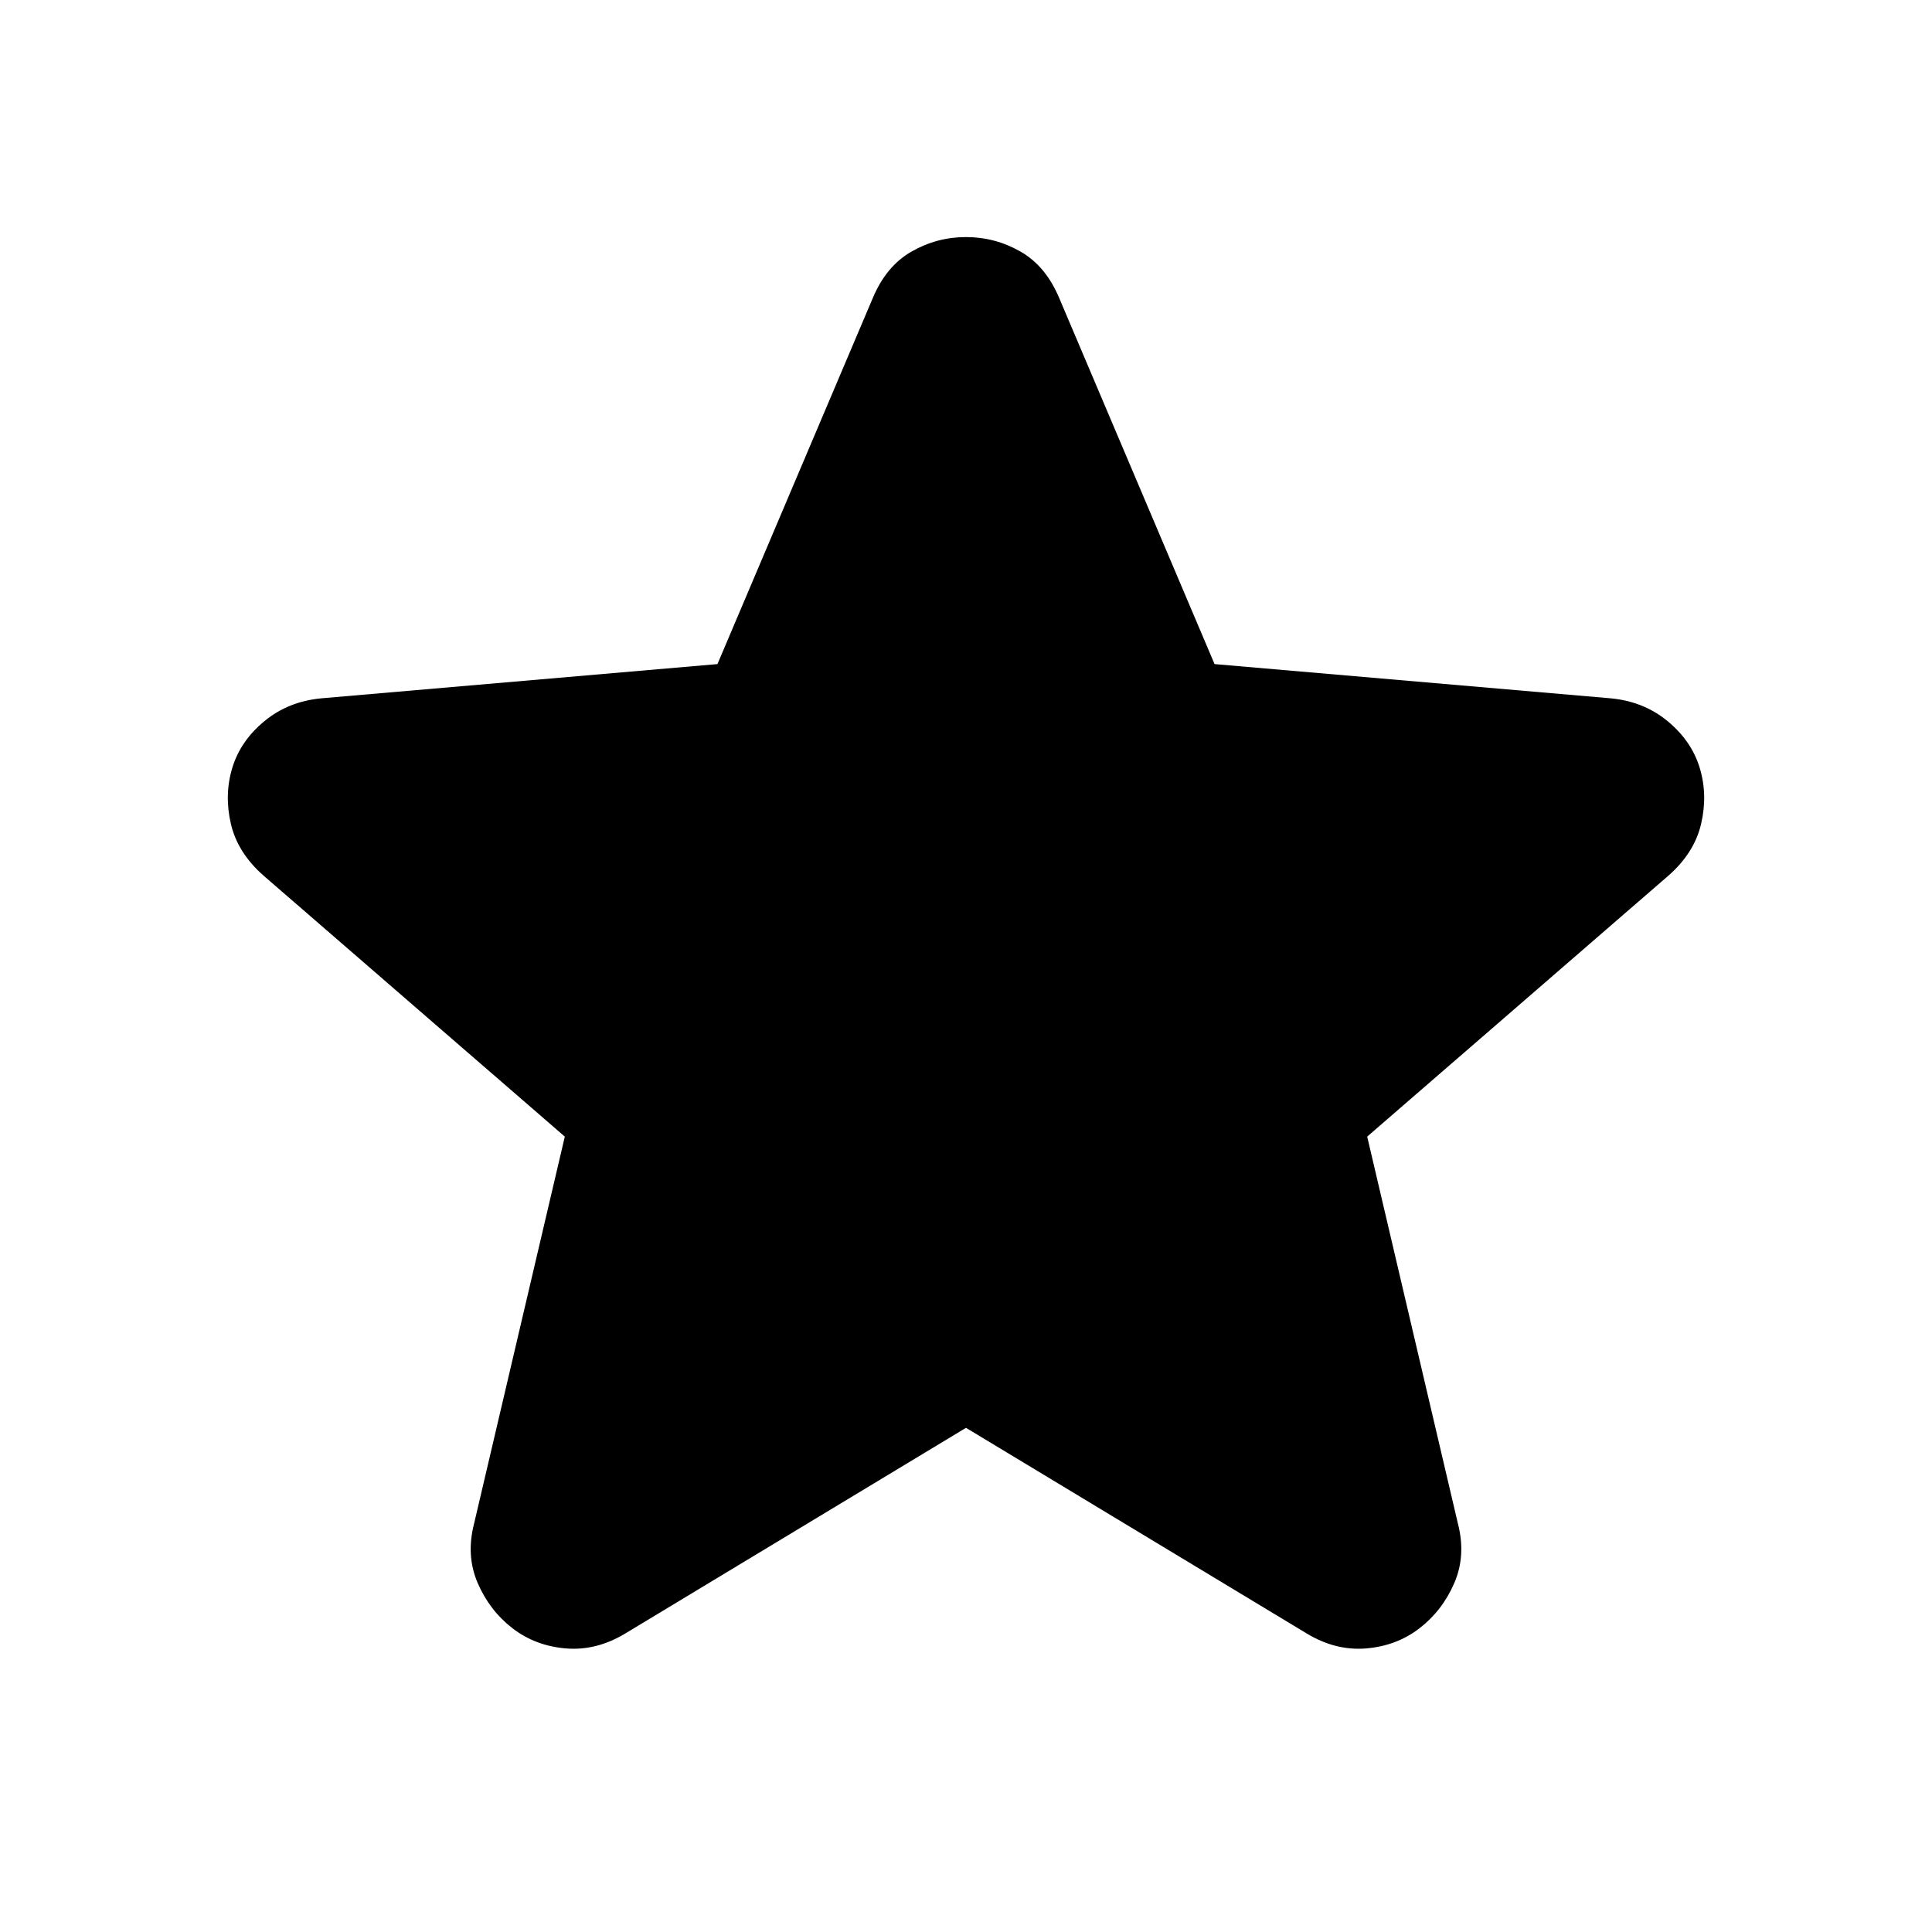 <svg xmlns="http://www.w3.org/2000/svg" height="24" viewBox="0 -960 960 960" width="24"><path d="M480-250.52 310.8-148.39q-14.45 8.76-29.66 7.48-15.21-1.28-26.53-10.05-11.33-8.76-17.24-22.43-5.91-13.67-1.78-29.63l45.06-192.2-149.69-129.69q-12.9-11.33-16.24-25.75-3.35-14.43.71-27.82 4.07-13.39 15.99-23.22 11.93-9.82 28.38-11.32l196.7-17 77.13-181.76q6.7-16.03 19.3-23.22 12.61-7.2 27.07-7.2t27.07 7.2q12.6 7.19 19.3 23.22l77.13 181.76 196.7 17q16.45 1.5 28.38 11.32 11.92 9.83 15.99 23.22 4.06 13.39.71 27.82-3.34 14.42-16.24 25.75L679.35-395.22l45.06 192.2q4.13 15.96-1.78 29.63-5.91 13.67-17.24 22.43-11.32 8.77-26.53 10.05-15.21 1.28-29.66-7.48L480-250.52Z"/></svg>